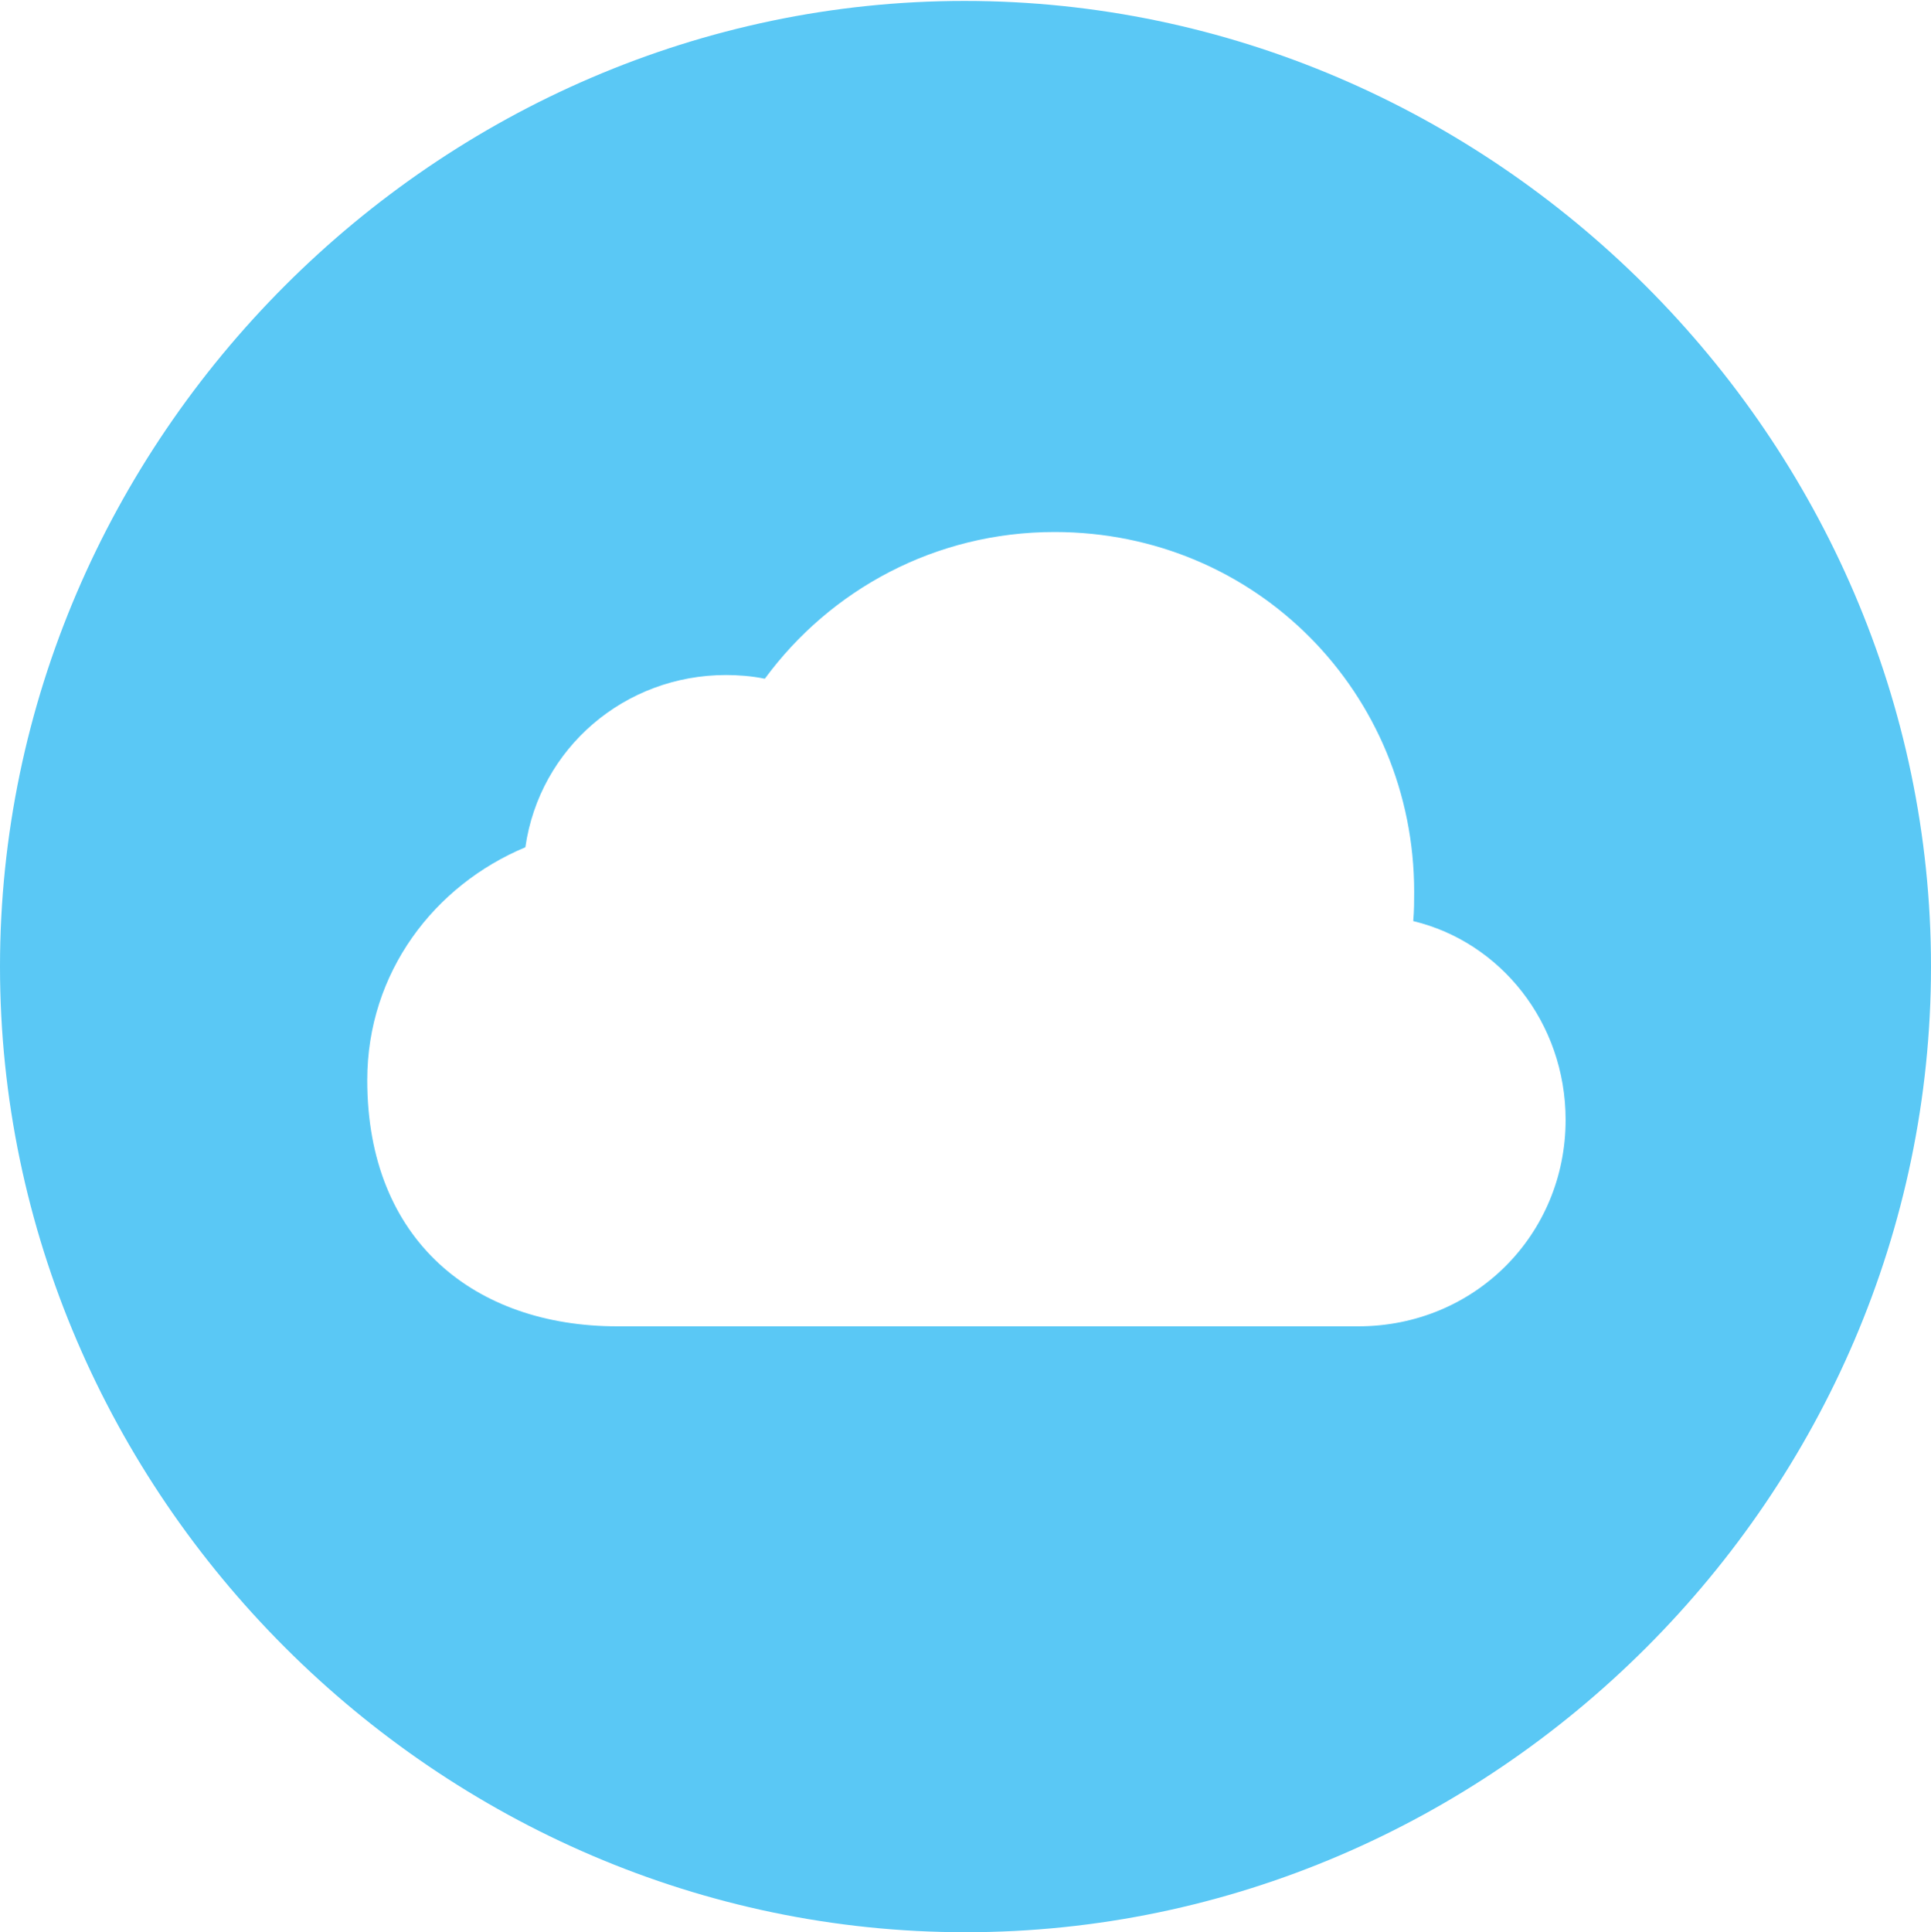 <?xml version="1.0" encoding="UTF-8"?>
<!--Generator: Apple Native CoreSVG 175.5-->
<!DOCTYPE svg
PUBLIC "-//W3C//DTD SVG 1.1//EN"
       "http://www.w3.org/Graphics/SVG/1.1/DTD/svg11.dtd">
<svg version="1.1" xmlns="http://www.w3.org/2000/svg" xmlns:xlink="http://www.w3.org/1999/xlink" width="24.902" height="24.915">
 <g>
  <rect height="24.915" opacity="0" width="24.902" x="0" y="0"/>
  <path d="M12.451 24.915C19.263 24.915 24.902 19.275 24.902 12.463C24.902 5.664 19.25 0.012 12.439 0.012C5.64 0.012 0 5.664 0 12.463C0 19.275 5.652 24.915 12.451 24.915ZM7.959 17.102C6.128 17.102 4.736 16.003 4.736 13.928C4.736 12.537 5.603 11.414 6.775 10.925C6.958 9.644 8.057 8.704 9.363 8.704C9.509 8.704 9.692 8.716 9.863 8.752C10.706 7.605 12.06 6.86 13.599 6.86C16.211 6.86 18.237 8.948 18.237 11.499C18.237 11.609 18.237 11.743 18.225 11.877C19.348 12.146 20.19 13.184 20.19 14.441C20.19 15.918 19.019 17.102 17.517 17.102Z" fill="#5ac8f5"/>
 </g>
</svg>
